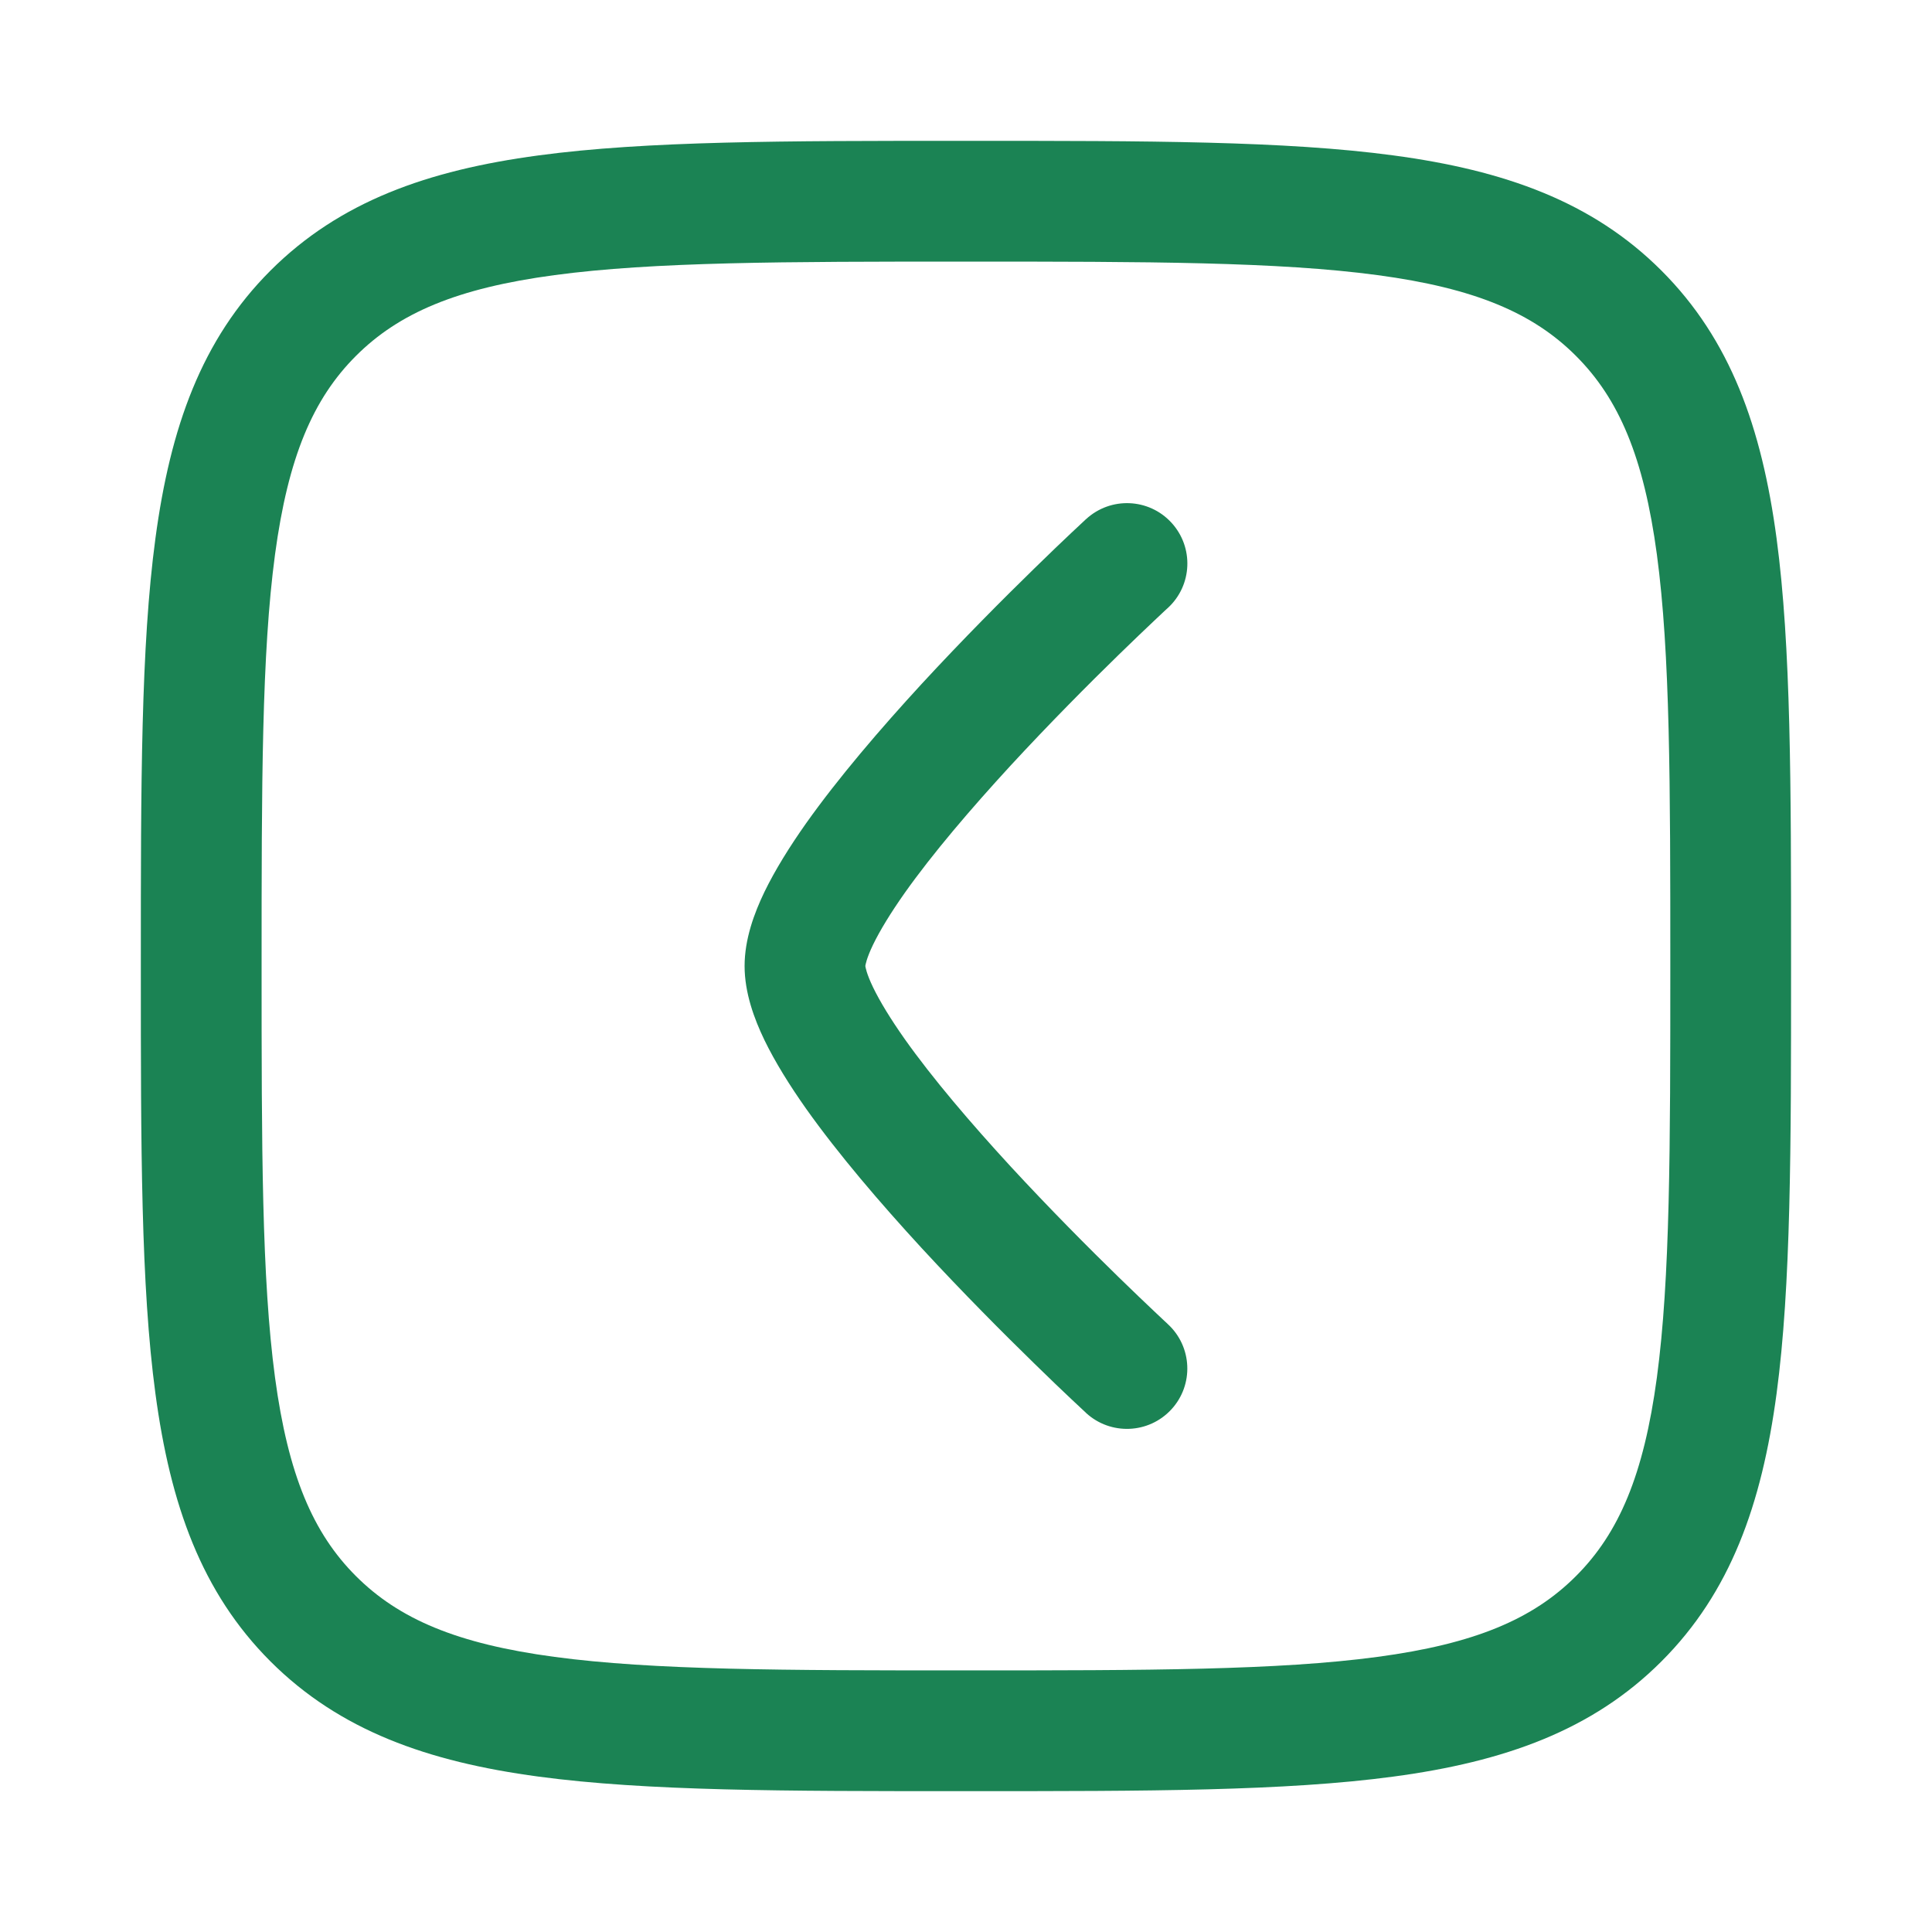 <svg width="20" height="20" viewBox="0 0 20 20" fill="none" xmlns="http://www.w3.org/2000/svg">
<path d="M12.09 6.293C12.344 6.059 12.36 5.664 12.126 5.41C11.892 5.156 11.497 5.14 11.243 5.374L11.24 5.376L11.232 5.384L11.203 5.411C11.178 5.434 11.141 5.469 11.094 5.513C11.001 5.601 10.868 5.727 10.709 5.883C10.392 6.192 9.967 6.618 9.54 7.081C9.116 7.542 8.679 8.051 8.343 8.525C8.176 8.762 8.025 9.003 7.913 9.234C7.807 9.454 7.708 9.723 7.708 10C7.708 10.277 7.807 10.546 7.913 10.766C8.025 10.997 8.176 11.238 8.343 11.475C8.679 11.949 9.116 12.458 9.54 12.919C9.967 13.382 10.392 13.808 10.709 14.117C10.868 14.273 11.001 14.399 11.094 14.487C11.141 14.531 11.178 14.566 11.203 14.589L11.232 14.616L11.24 14.624L11.243 14.627C11.497 14.86 11.892 14.844 12.126 14.59C12.36 14.336 12.343 13.94 12.089 13.707L12.081 13.699L12.055 13.675C12.031 13.653 11.997 13.62 11.952 13.578C11.863 13.494 11.735 13.372 11.582 13.223C11.274 12.923 10.866 12.513 10.459 12.072C10.05 11.627 9.654 11.164 9.364 10.754C9.219 10.548 9.11 10.369 9.039 10.223C8.968 10.076 8.959 10.008 8.958 10.001V9.999C8.959 9.992 8.968 9.924 9.039 9.777C9.11 9.631 9.219 9.452 9.364 9.246C9.654 8.836 10.05 8.373 10.459 7.928C10.866 7.487 11.274 7.077 11.582 6.777C11.735 6.628 11.863 6.506 11.952 6.422C11.997 6.38 12.031 6.347 12.055 6.325L12.081 6.301L12.088 6.295L12.09 6.293Z" fill="#1B8354"/>
<path fill-rule="evenodd" clip-rule="evenodd" d="M10.047 1.458H9.952C8.126 1.458 6.693 1.458 5.573 1.609C4.426 1.763 3.516 2.086 2.8 2.801C2.085 3.516 1.763 4.426 1.609 5.573C1.458 6.693 1.458 8.127 1.458 9.952V10.048C1.458 11.873 1.458 13.307 1.609 14.427C1.763 15.574 2.085 16.484 2.8 17.199C3.516 17.914 4.426 18.237 5.573 18.391C6.693 18.542 8.126 18.542 9.952 18.542H10.047C11.873 18.542 13.307 18.542 14.426 18.391C15.573 18.237 16.484 17.914 17.199 17.199C17.914 16.484 18.237 15.574 18.391 14.427C18.541 13.307 18.541 11.873 18.541 10.048V9.952C18.541 8.127 18.541 6.693 18.391 5.573C18.237 4.426 17.914 3.516 17.199 2.801C16.484 2.086 15.573 1.763 14.426 1.609C13.307 1.458 11.873 1.458 10.047 1.458ZM3.684 3.685C4.129 3.24 4.731 2.983 5.74 2.848C6.766 2.71 8.116 2.708 10 2.708C11.883 2.708 13.233 2.71 14.26 2.848C15.268 2.983 15.871 3.24 16.315 3.685C16.759 4.129 17.016 4.731 17.152 5.74C17.29 6.767 17.291 8.116 17.291 10C17.291 11.884 17.29 13.233 17.152 14.26C17.016 15.269 16.759 15.871 16.315 16.315C15.871 16.76 15.268 17.017 14.26 17.152C13.233 17.29 11.883 17.292 10 17.292C8.116 17.292 6.766 17.29 5.74 17.152C4.731 17.017 4.129 16.76 3.684 16.315C3.24 15.871 2.983 15.269 2.847 14.26C2.709 13.233 2.708 11.884 2.708 10C2.708 8.116 2.709 6.767 2.847 5.74C2.983 4.731 3.24 4.129 3.684 3.685Z" fill="#1B8354"/>
</svg>
